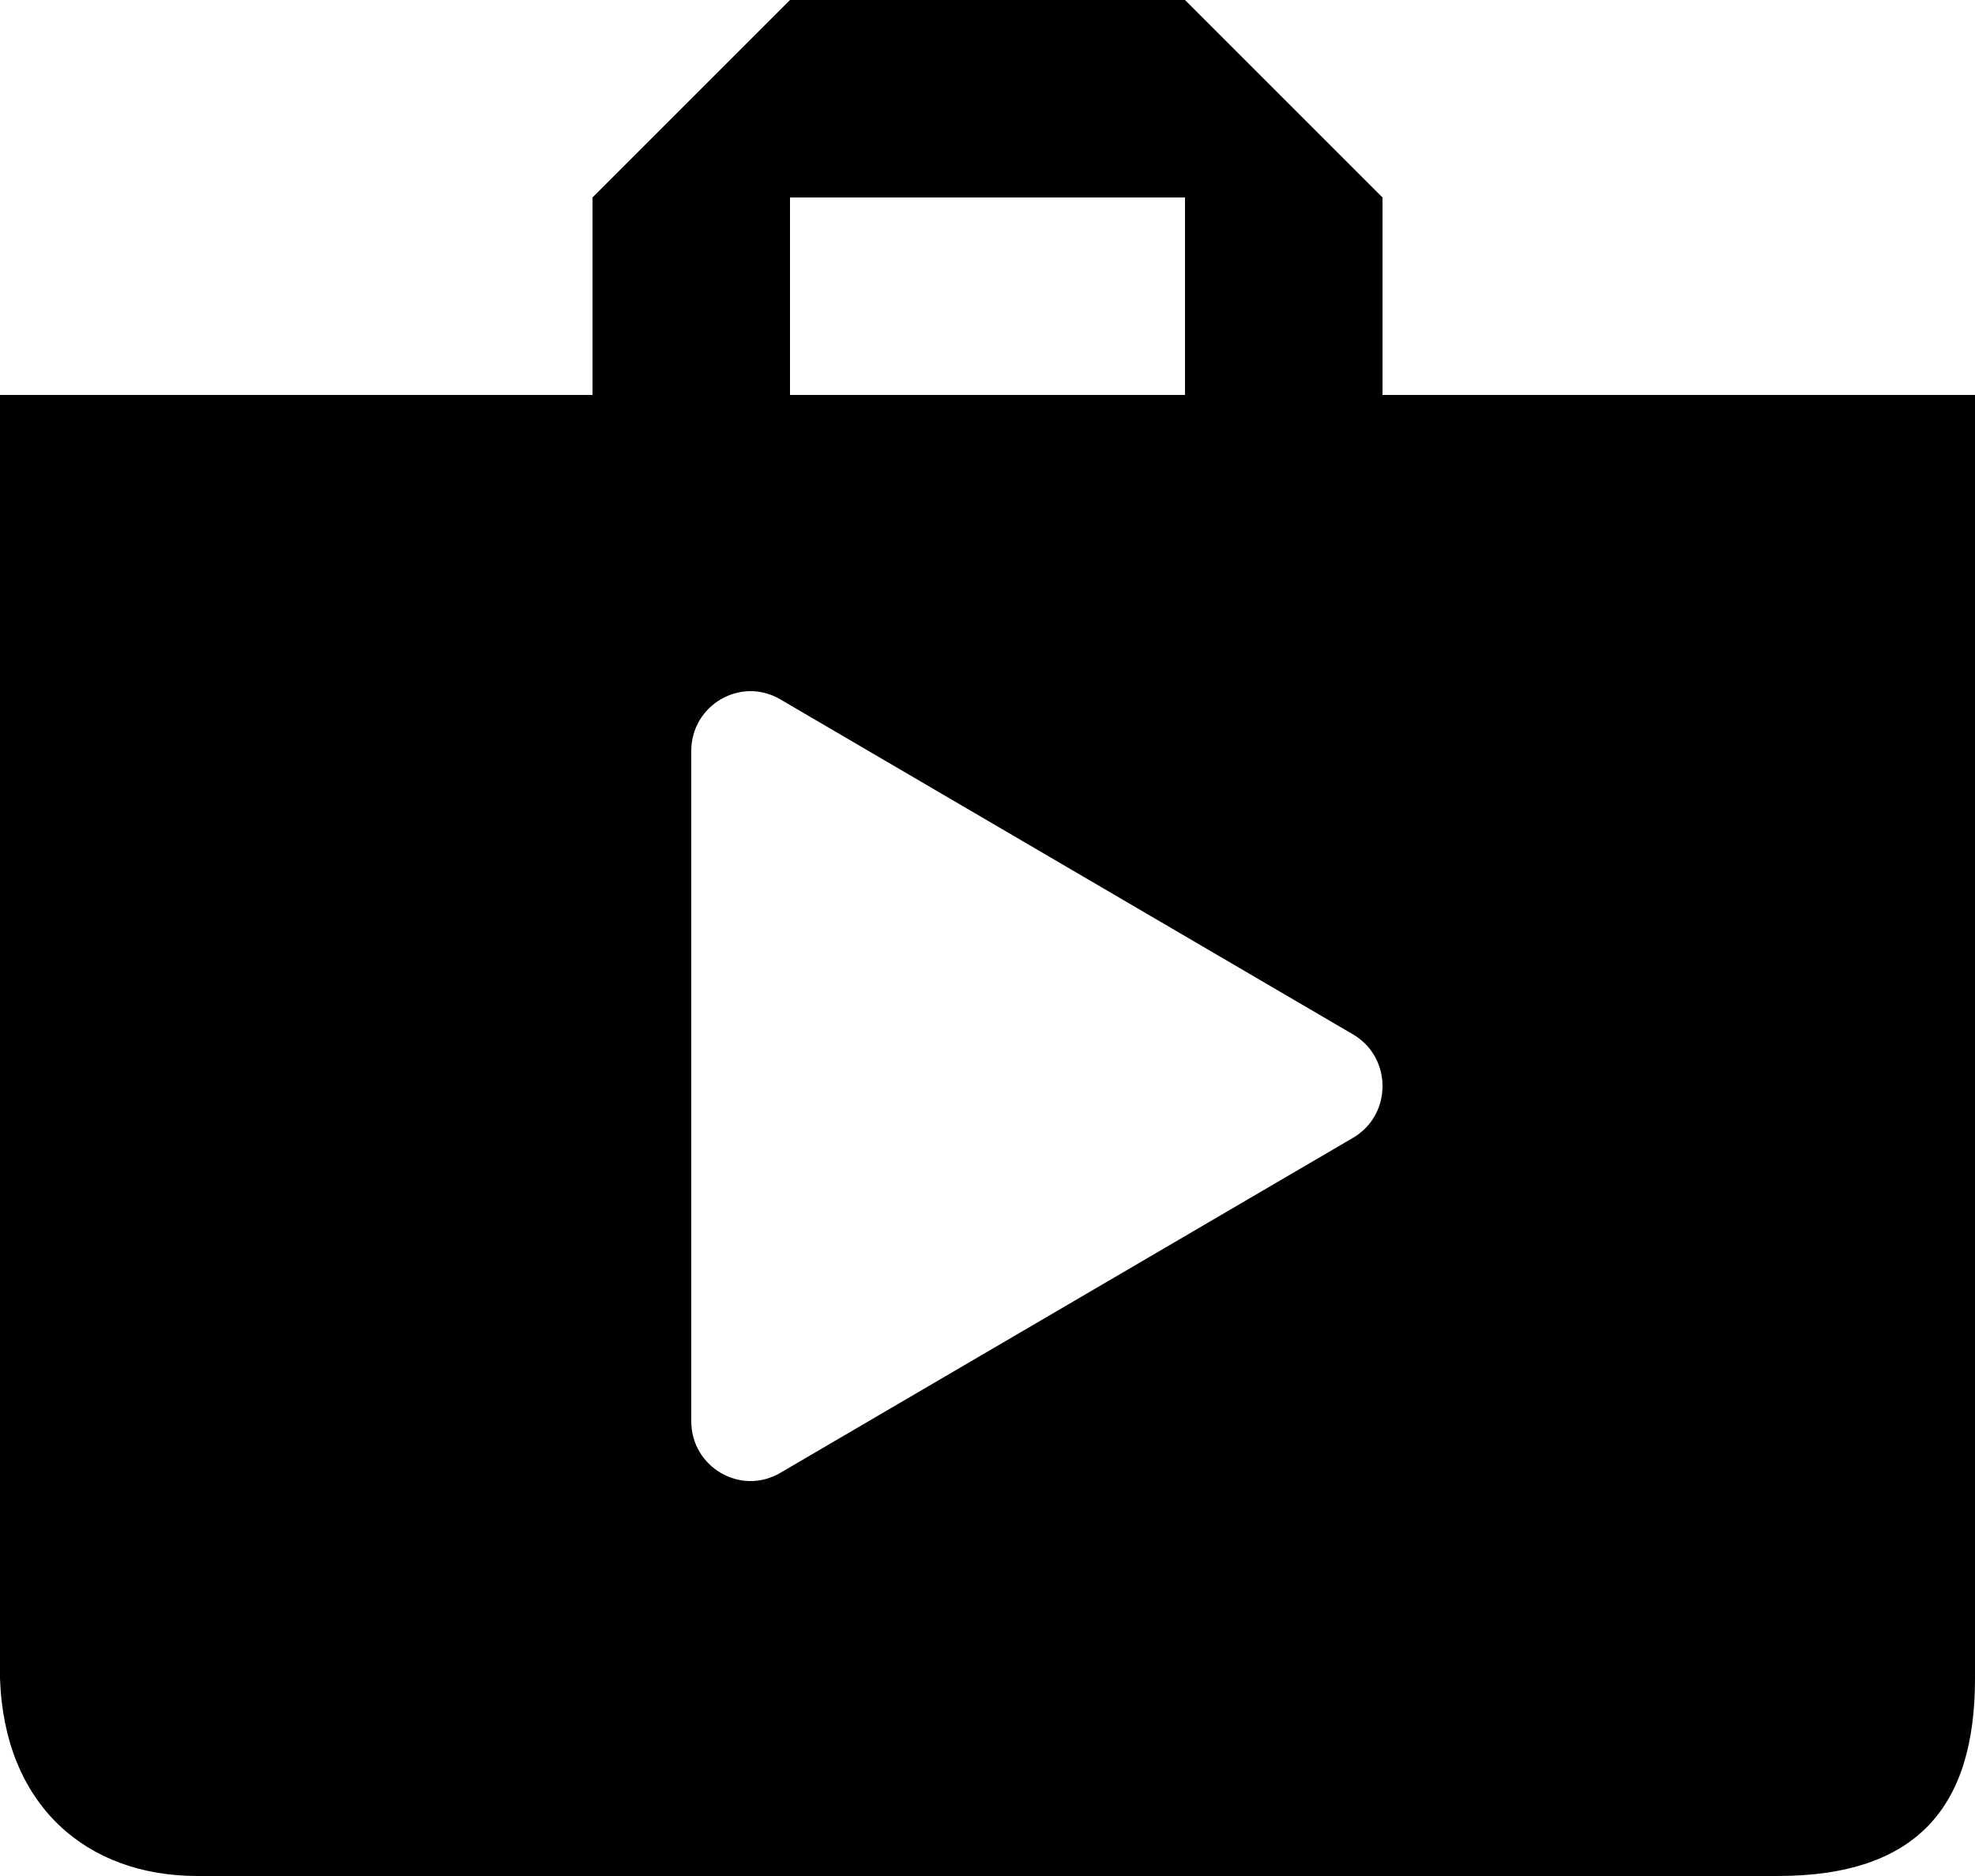<?xml version="1.0" encoding="UTF-8" standalone="no"?>
<svg width="20px" height="19px" viewBox="0 0 20 19" version="1.1" xmlns="http://www.w3.org/2000/svg" xmlns:xlink="http://www.w3.org/1999/xlink" xmlns:sketch="http://www.bohemiancoding.com/sketch/ns">
    <!-- Generator: Sketch 3.5.2 (25235) - http://www.bohemiancoding.com/sketch -->
    <title>ic_store_24px</title>
    <desc>Created with Sketch.</desc>
    <defs></defs>
    <g id="Page-1" stroke="none" stroke-width="1" fill="none" fill-rule="evenodd" sketch:type="MSPage">
        <g id="Mobile" sketch:type="MSArtboardGroup" transform="translate(-514, -1674)">
            <g id="ICONOGRAPHY" sketch:type="MSLayerGroup" transform="translate(128, 1450)">
                <g id="system-icons" transform="translate(0, 134)" sketch:type="MSShapeGroup">
                    <g id="ic_store_24px" transform="translate(384, 88)">
                        <rect id="Rectangle-83" x="0" y="0" width="24" height="24"></rect>
                        <path d="M16,6 L16,4 L14,2 L10,2 L8,4 L8,6 L2,6 L2,8 L2,19 C2.044,20.28 2.87,21 4,21 L20,21 C21.427,21 22,20.285 22,19 L22,6 L20,6 L16,6 Z M10,4 L14,4 L14,6 L10,6 L10,4 Z M9,16.393 L9,9.607 C9,9.14 9.5,8.849 9.9,9.082 L15.701,12.476 C16.1,12.709 16.1,13.291 15.701,13.524 L9.9,16.918 C9.5,17.151 9,16.86 9,16.393" id="Imported-Layers" fill="#000000"></path>
                    </g>
                </g>
            </g>
        </g>
    </g>
</svg>